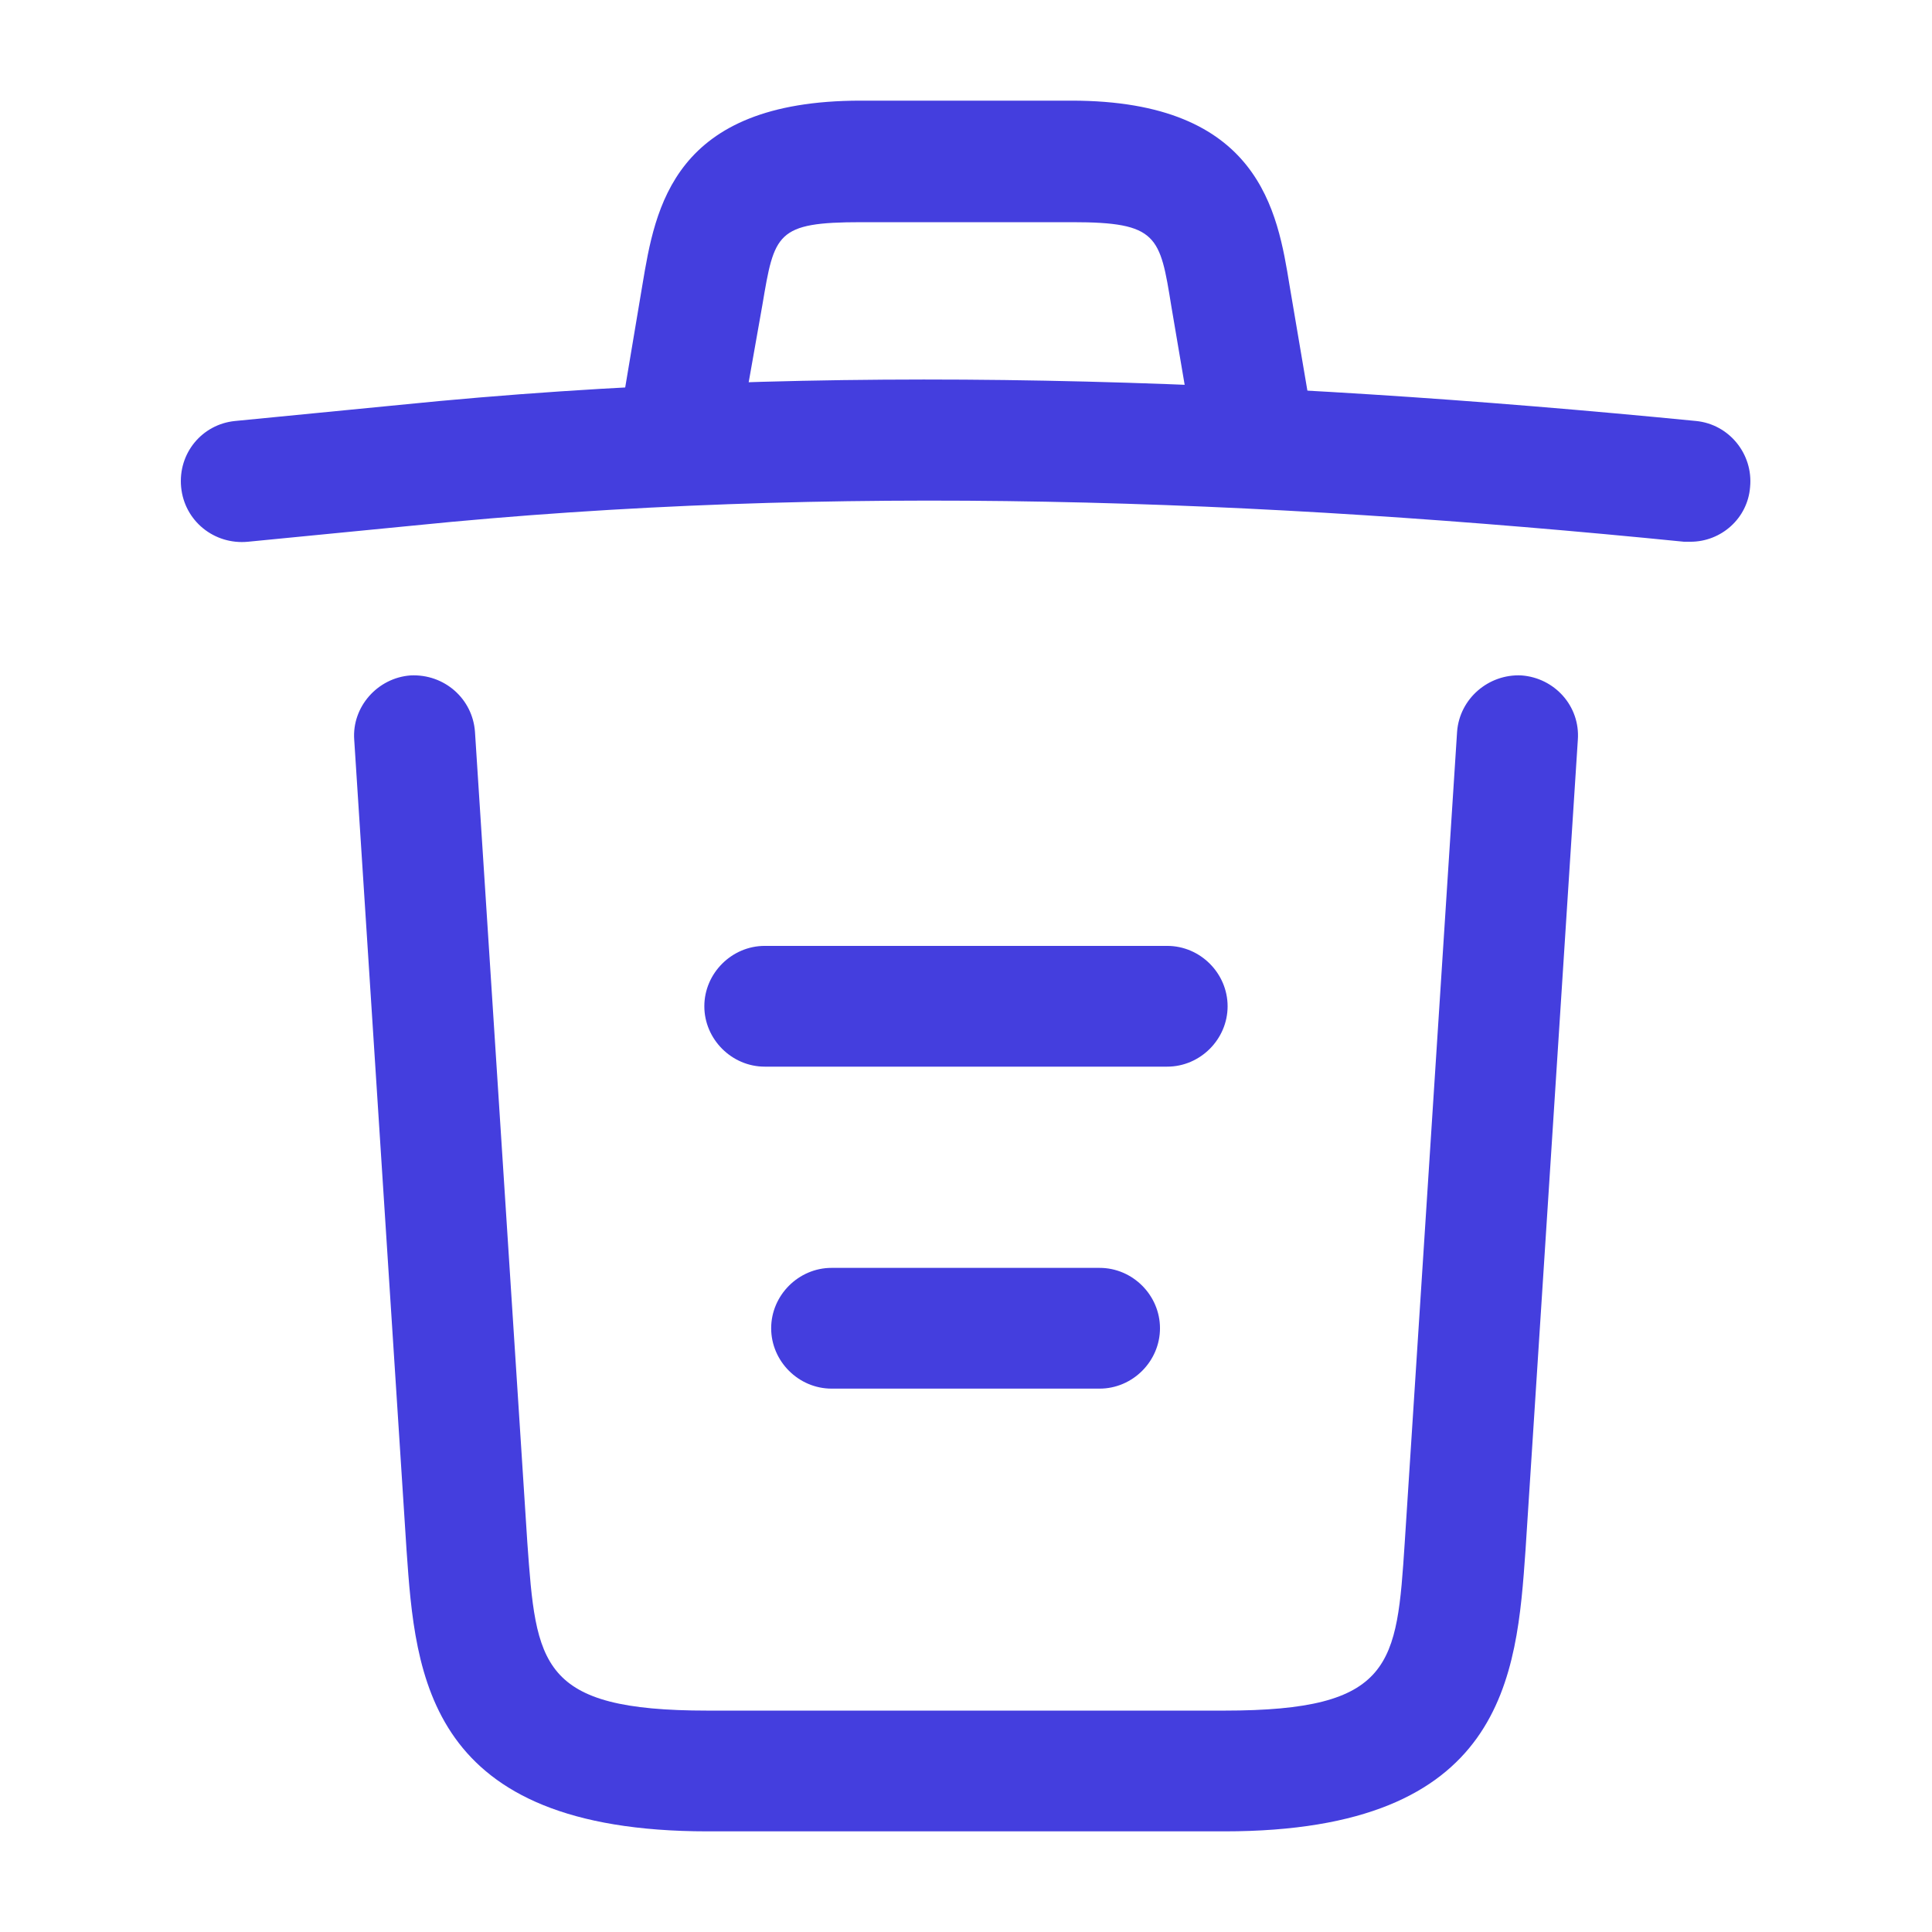 <svg width="32" height="32" viewBox="0 0 32 32" fill="none" xmlns="http://www.w3.org/2000/svg">
<path d="M28 8.973C27.973 8.973 27.933 8.973 27.893 8.973C20.84 8.267 13.8 8 6.827 8.707L4.107 8.973C3.547 9.027 3.053 8.627 3 8.067C2.947 7.507 3.347 7.027 3.893 6.973L6.613 6.707C13.707 5.987 20.893 6.267 28.093 6.973C28.64 7.027 29.04 7.52 28.987 8.067C28.947 8.587 28.507 8.973 28 8.973Z" fill="#443EDE"/>
<path d="M11.334 7.627C11.28 7.627 11.227 7.627 11.16 7.613C10.627 7.52 10.254 7 10.347 6.467L10.64 4.72C10.854 3.44 11.147 1.667 14.254 1.667H17.747C20.867 1.667 21.16 3.507 21.36 4.733L21.654 6.467C21.747 7.013 21.373 7.533 20.84 7.613C20.294 7.707 19.773 7.333 19.694 6.8L19.4 5.067C19.213 3.907 19.174 3.68 17.76 3.68H14.267C12.854 3.68 12.827 3.867 12.627 5.053L12.32 6.787C12.24 7.28 11.813 7.627 11.334 7.627Z" fill="#443EDE"/>
<path d="M20.28 30.333H11.72C7.067 30.333 6.88 27.76 6.734 25.68L5.867 12.253C5.827 11.707 6.254 11.227 6.8 11.187C7.36 11.16 7.827 11.573 7.867 12.12L8.734 25.547C8.88 27.573 8.934 28.333 11.72 28.333H20.28C23.08 28.333 23.134 27.573 23.267 25.547L24.134 12.12C24.174 11.573 24.654 11.16 25.2 11.187C25.747 11.227 26.174 11.693 26.134 12.253L25.267 25.68C25.12 27.76 24.933 30.333 20.28 30.333Z" fill="#443EDE"/>
<path d="M18.213 23H13.773C13.227 23 12.773 22.547 12.773 22C12.773 21.453 13.227 21 13.773 21H18.213C18.76 21 19.213 21.453 19.213 22C19.213 22.547 18.76 23 18.213 23Z" fill="#443EDE"/>
<path d="M19.333 17.667H12.666C12.12 17.667 11.666 17.213 11.666 16.667C11.666 16.12 12.12 15.667 12.666 15.667H19.333C19.88 15.667 20.333 16.12 20.333 16.667C20.333 17.213 19.88 17.667 19.333 17.667Z" fill="#443EDE"/>
</svg>
